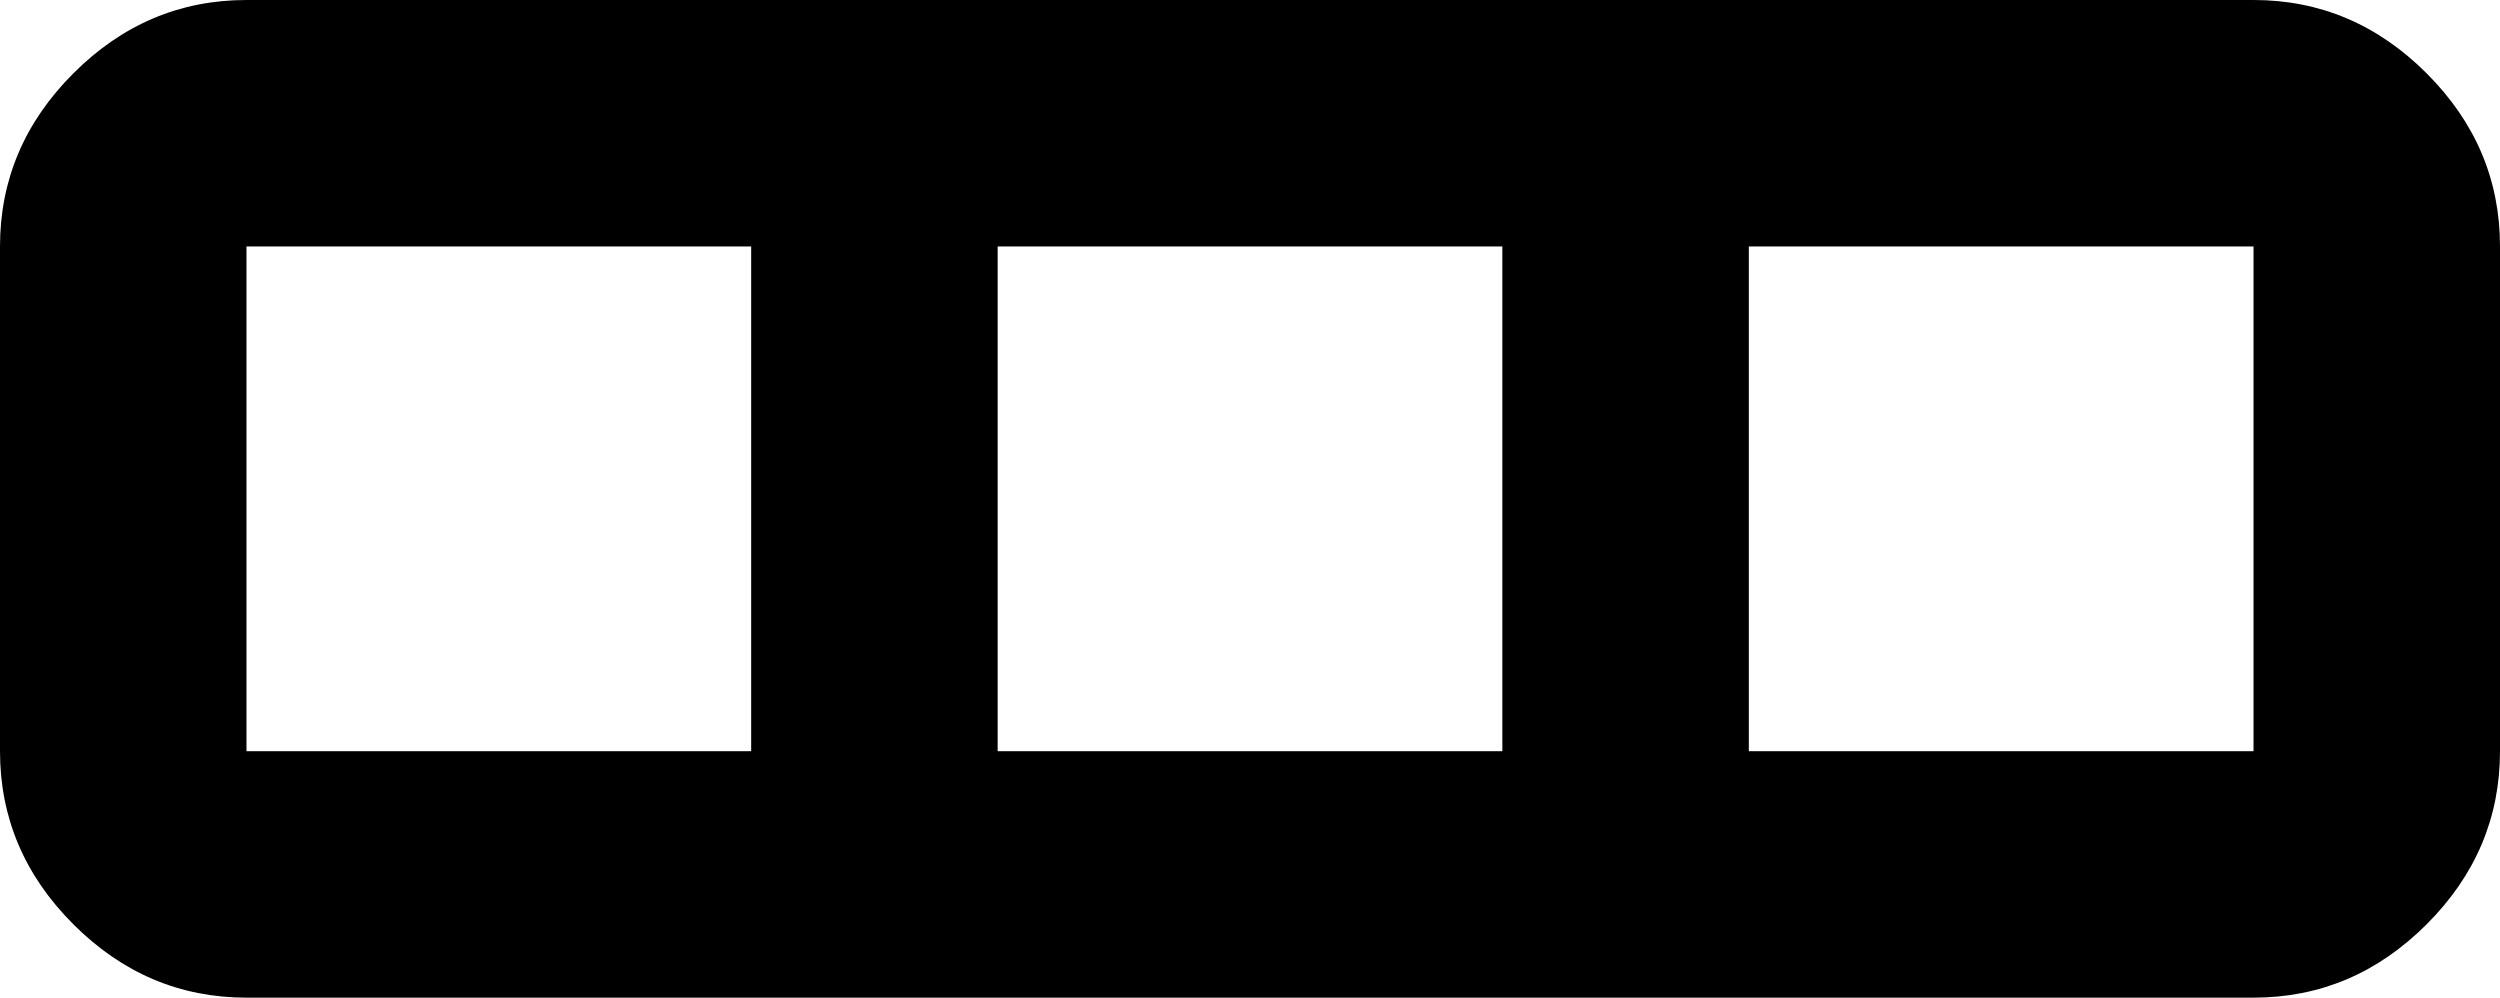 <svg xmlns="http://www.w3.org/2000/svg" viewBox="43 107 426 170">
      <g transform="scale(1 -1) translate(0 -384)">
        <path d="M469 149Q469 132 456.5 119.5Q444 107 427 107H85Q68 107 55.5 119.5Q43 132 43 149V235Q43 252 55.5 264.5Q68 277 85 277H427Q444 277 456.5 264.5Q469 252 469 235ZM85 149H171V235H85ZM213 149H299V235H213ZM341 149H427V235H341Z" />
      </g>
    </svg>